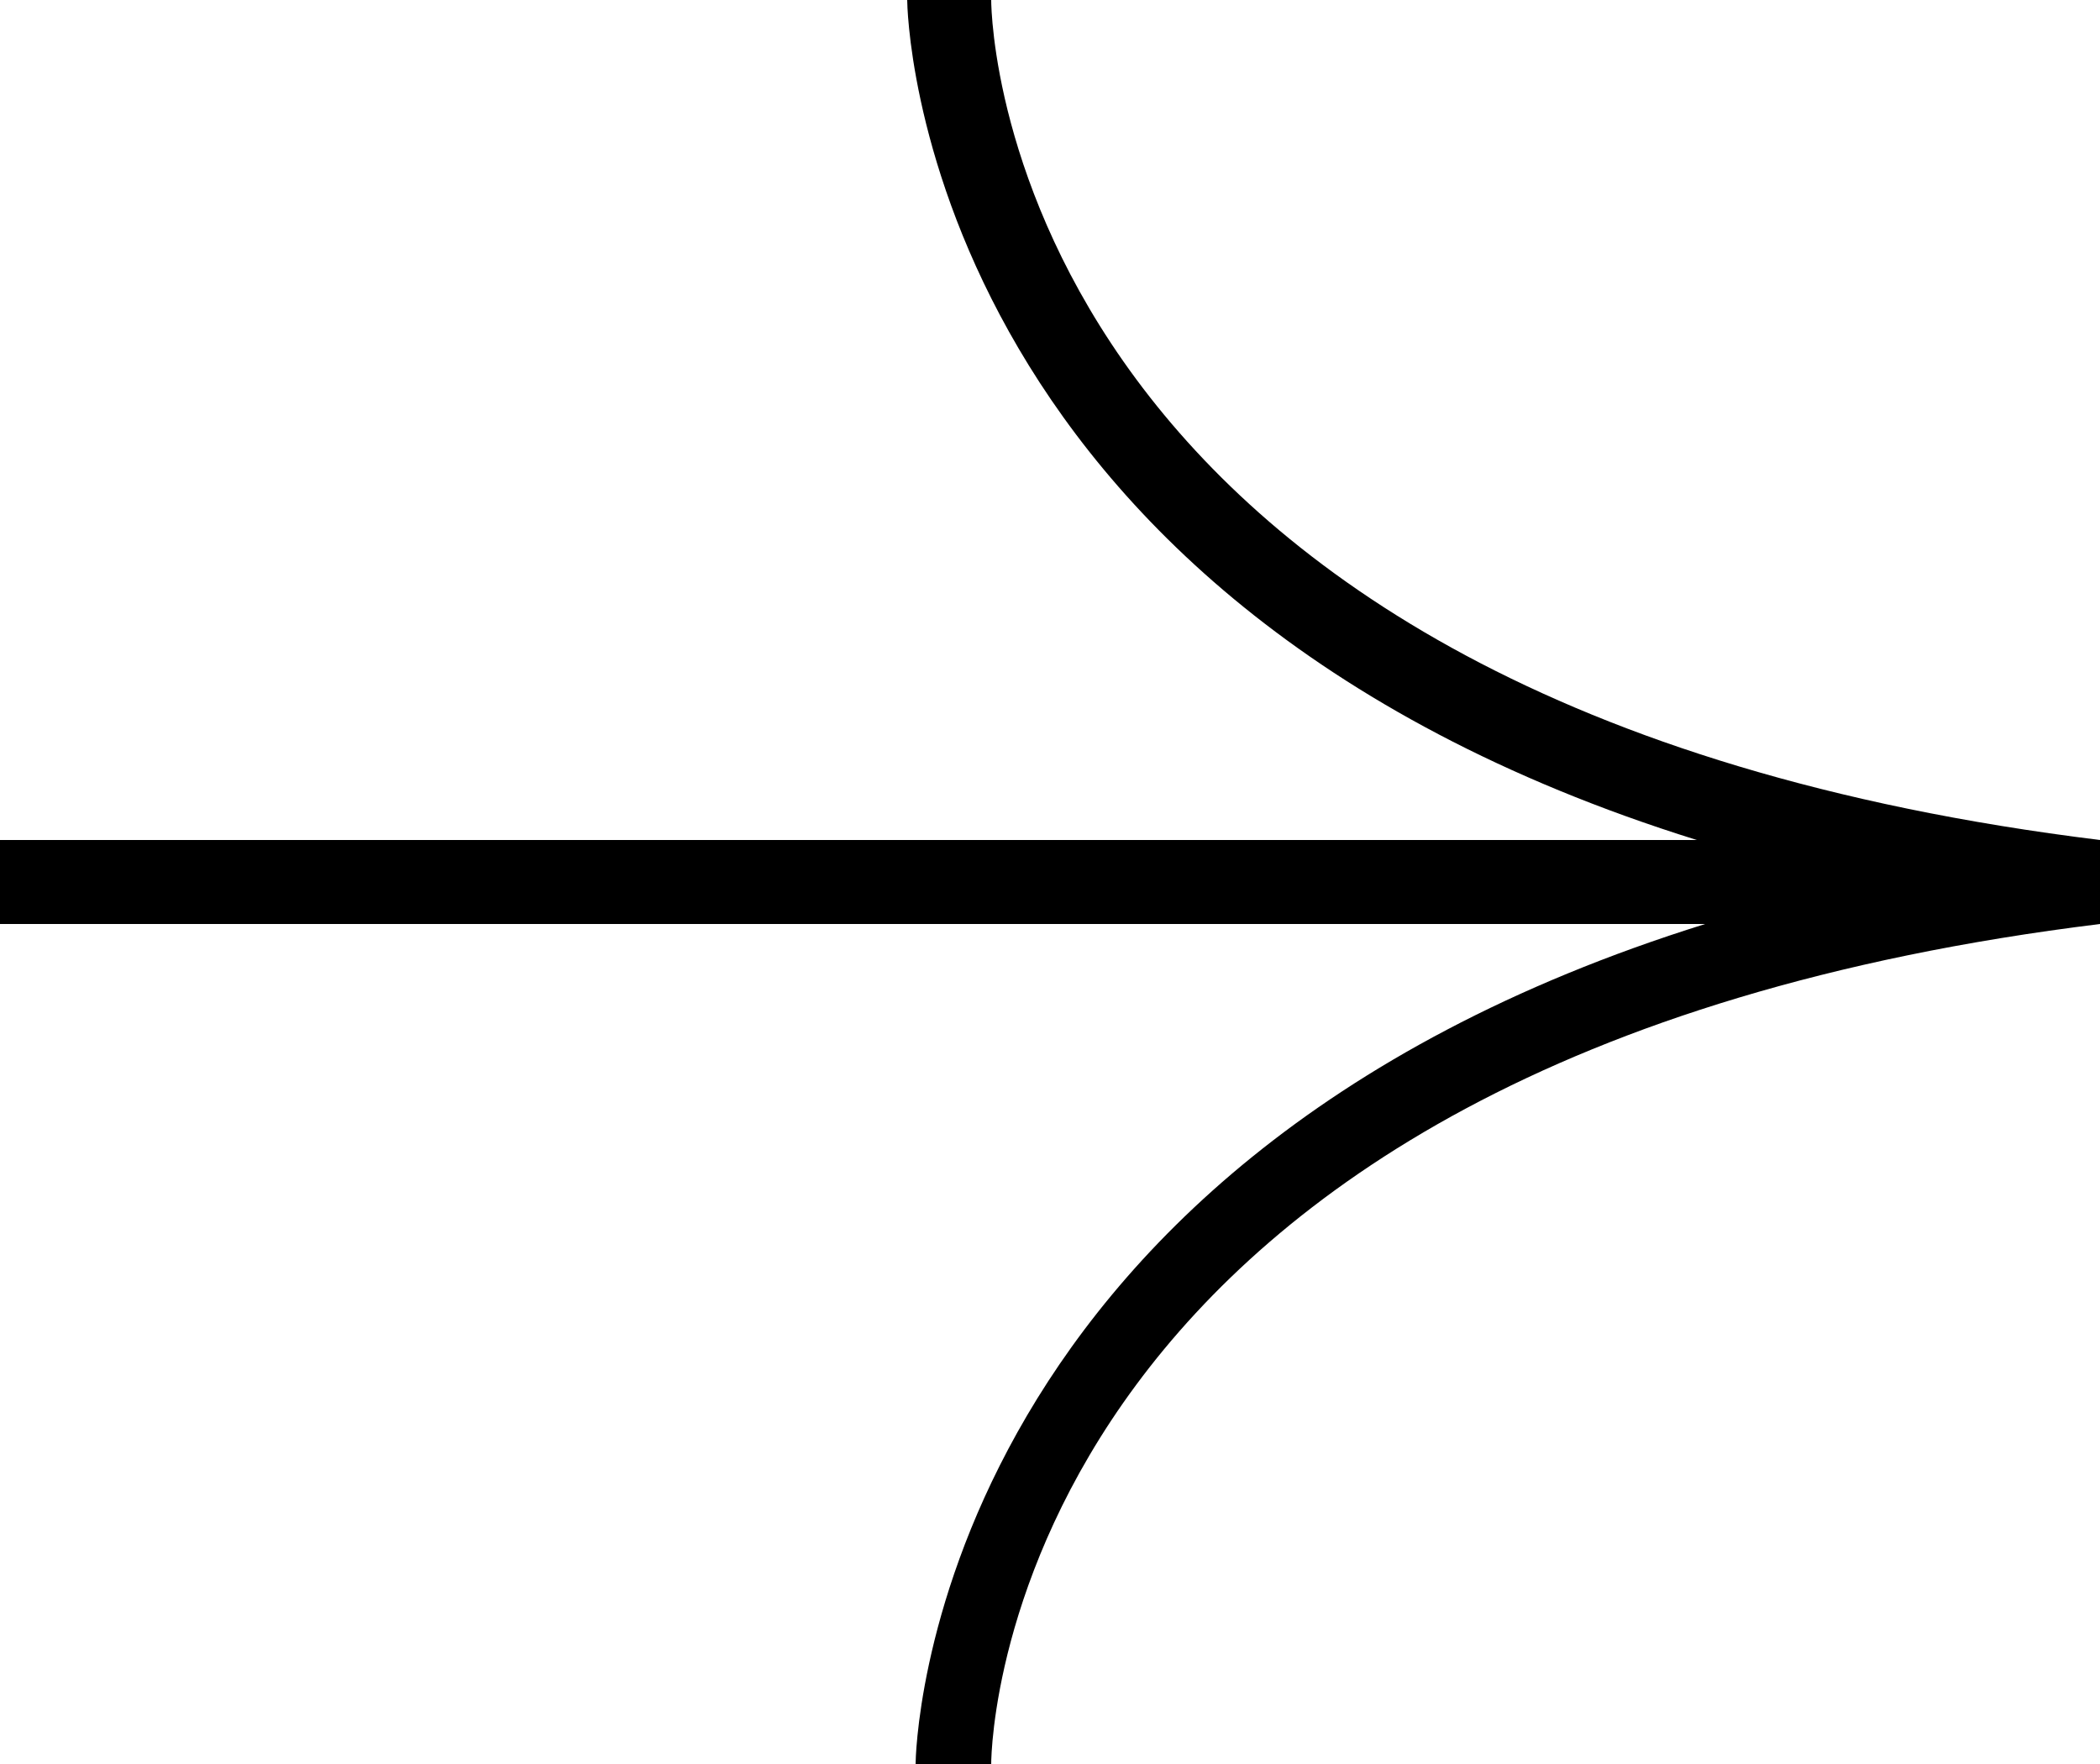 <?xml version="1.0" encoding="utf-8"?>
<!-- Generator: Adobe Illustrator 27.1.1, SVG Export Plug-In . SVG Version: 6.00 Build 0)  -->
<svg version="1.1" id="Layer_1" xmlns="http://www.w3.org/2000/svg" xmlns:xlink="http://www.w3.org/1999/xlink" x="0px" y="0px"
	 viewBox="0 0 25 21" style="enable-background:new 0 0 25 21;" xml:space="preserve">
<g>
	<g>
		<path d="M10.9,21c0-0.1,0.1-7.1,9.4-10H0v-1h20.2c-9.3-2.9-9.4-9.9-9.4-10h1c0,0.3,0.2,8.4,13.2,10v0.5V11
			c-13,1.6-13.2,9.7-13.2,10H10.9z"/>
	</g>
</g>
</svg>
